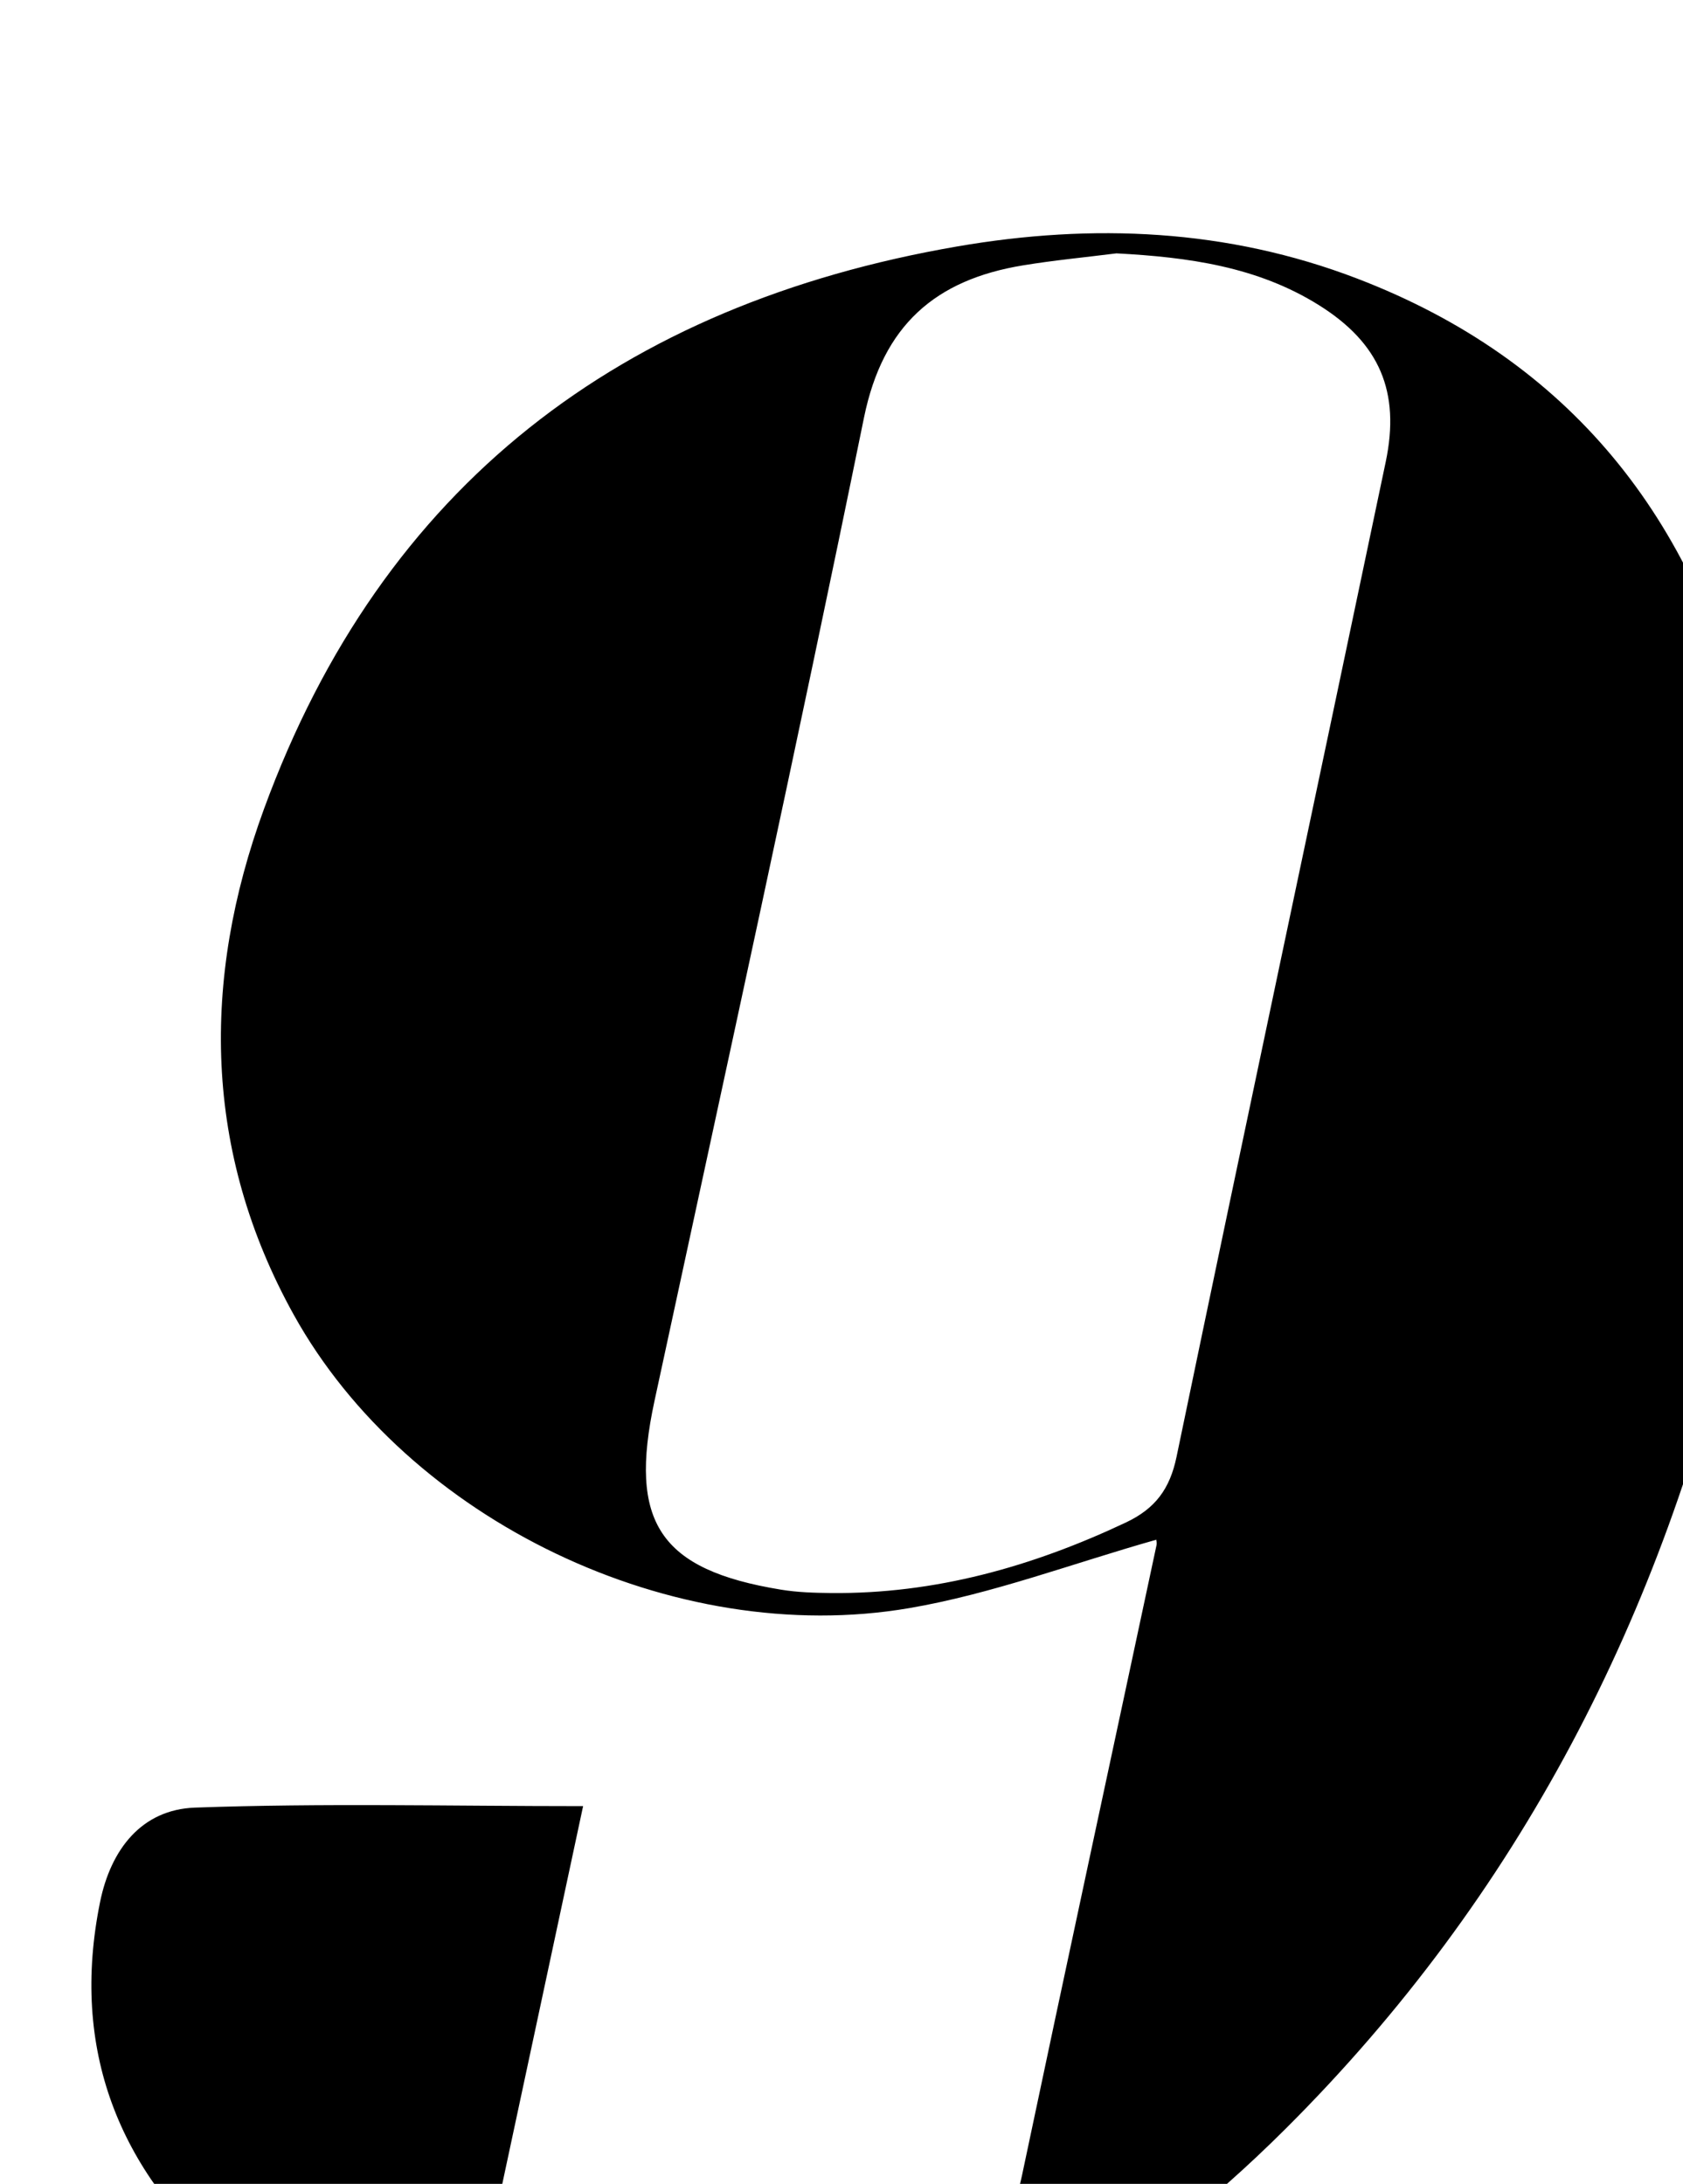 <?xml version="1.0" encoding="iso-8859-1"?>
<!-- Generator: Adobe Illustrator 25.2.1, SVG Export Plug-In . SVG Version: 6.00 Build 0)  -->
<svg version="1.1" xmlns="http://www.w3.org/2000/svg" xmlns:xlink="http://www.w3.org/1999/xlink" x="0px" y="0px"
	 viewBox="0 0 151.038 196.037" style="enable-background:new 0 0 151.038 196.037;" xml:space="preserve">
<g>
	<path d="M103.735,138.223c-7.479,2.117-14.681,4.855-22.132,6.13c-21.138,3.618-45.014-7.884-55.247-26.344
		c-8.104-14.62-8.28-30.054-2.665-45.391c10.641-29.065,32.073-45.293,62.202-50.494c12.171-2.101,24.242-1.59,35.902,2.881
		c19.136,7.337,30.344,21.601,34.984,41.172c3.956,16.685,2.781,33.414-0.966,49.981c-6.497,28.727-19.479,54.043-40.451,74.944
		c-13.53,13.485-29.242,23.216-48.628,25.382c-17.059,1.905-32.909-1.659-46.183-13.107c-9.919-8.554-14.249-19.434-11.573-32.628
		c0.96-4.733,3.726-8.315,8.518-8.488c11.428-0.412,22.88-0.133,34.834-0.133c-3.551,16.603-7.017,32.809-10.512,49.148
		c4.731,2.94,9.771,3.637,14.929,3.878c9.993,0.468,19.128-1.987,27.155-8.095c3.956-3.011,6.756-6.758,7.814-11.775
		c3.977-18.87,8.051-37.718,12.073-56.578C103.855,138.405,103.712,138.06,103.735,138.223z M100.193,22.744
		c-2.798,0.354-5.61,0.62-8.391,1.077c-7.856,1.292-12.572,5.364-14.266,13.674c-6.008,29.475-12.462,58.86-18.801,88.267
		c-2.344,10.875,0.444,15.151,11.357,16.935c1.471,0.241,2.984,0.287,4.479,0.302c9.343,0.093,18.064-2.367,26.459-6.327
		c2.641-1.246,3.955-3.003,4.558-5.906c6.186-29.782,12.529-59.532,18.771-89.303c1.323-6.31-0.56-10.654-5.956-14.047
		C112.856,23.929,106.623,23.085,100.193,22.744z"/>
</g>
</svg>
